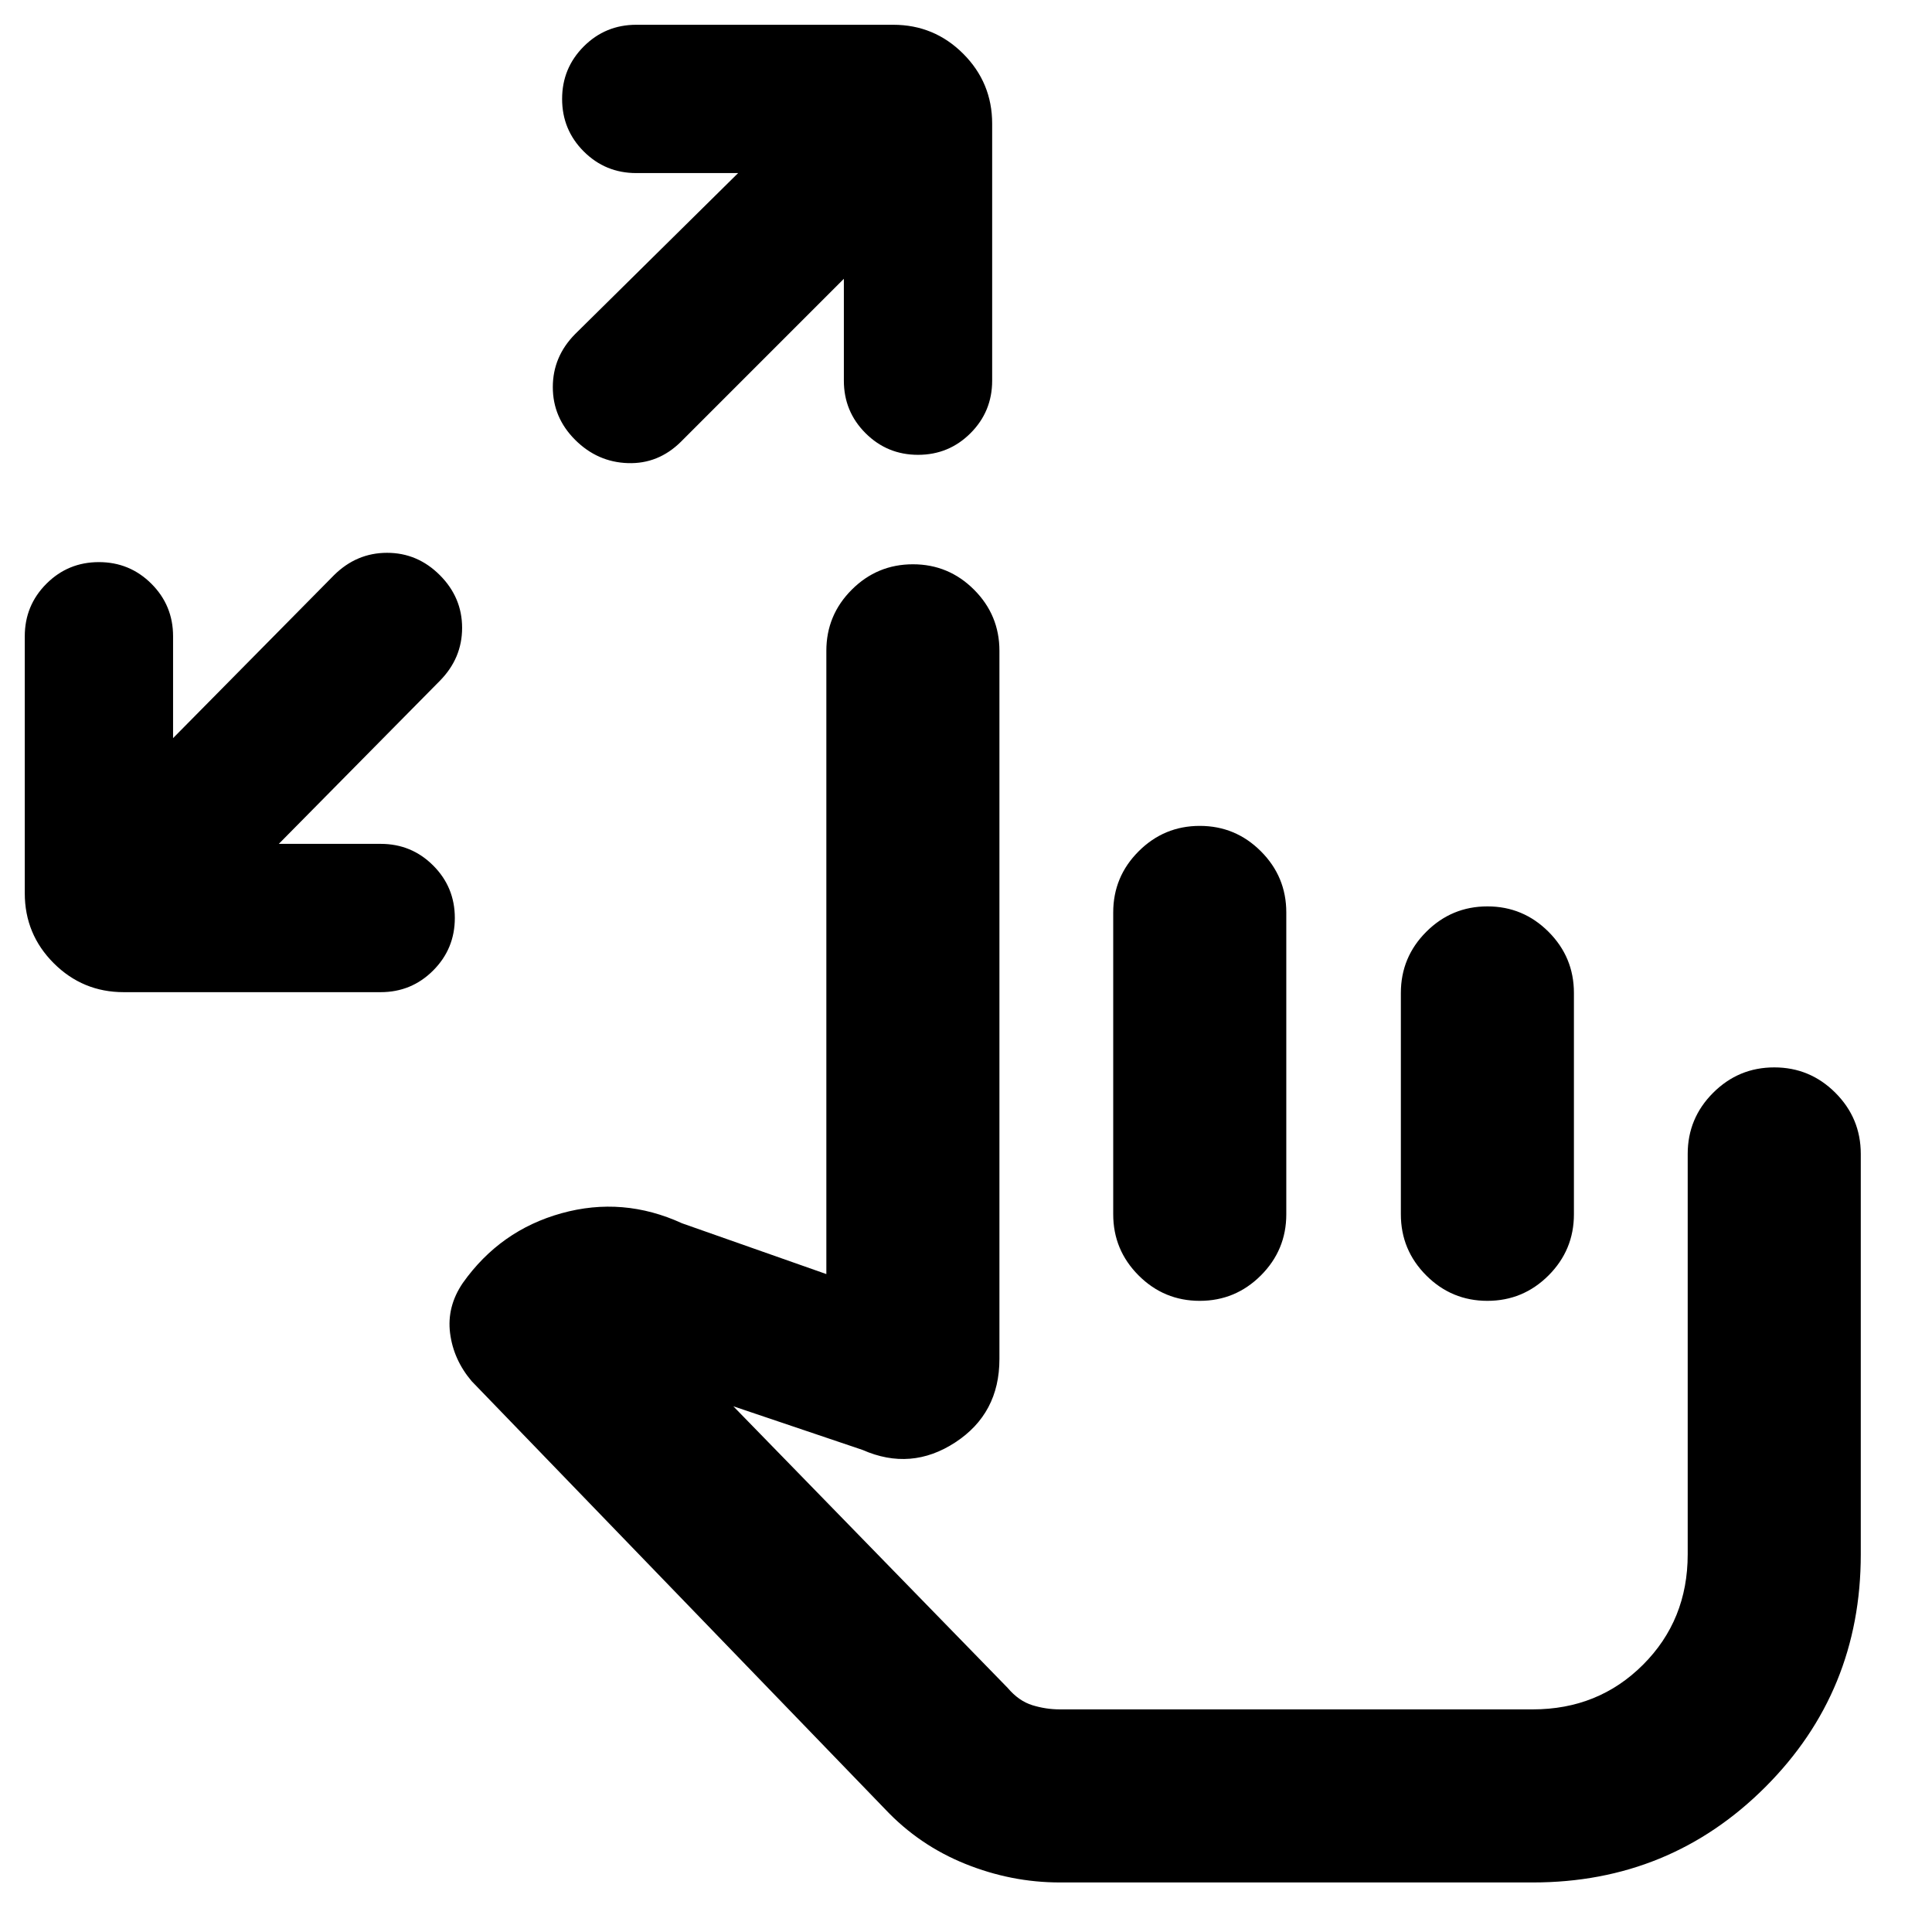 <svg xmlns="http://www.w3.org/2000/svg" height="24" viewBox="0 -960 960 960" width="24"><path d="M138.54-540.69h50.61q15.34 0 26.09 10.75Q226-519.19 226-503.86q0 15.32-10.76 26.09Q204.49-467 189.15-467H61.46q-20.36 0-34.76-14.39-14.39-14.4-14.39-34.76v-127.7q0-15.33 10.75-26.09 10.75-10.75 26.08-10.75 15.32 0 26.09 10.75Q86-659.18 86-643.85v50.62l80-81q11.22-11.08 26.34-11.08t26.2 11.08q11.08 11.08 11.08 26.2t-11.08 26.34l-80 81Zm280.77-280.77-81 81q-11.22 11.08-26.34 10.58t-26.2-11.58q-11.08-11.08-11.08-26.2T285.77-794l81-80h-50.62q-15.33 0-26.09-10.75-10.75-10.75-10.75-26.08 0-15.32 10.75-26.09 10.76-10.77 26.09-10.77h127.7q20.36 0 34.76 14.39Q493-918.9 493-898.54v127.69q0 15.34-10.75 26.09Q471.5-734 456.17-734q-15.32 0-26.09-10.76-10.77-10.75-10.77-26.09v-50.61Zm107.3 796.84q-24.07 0-46.96-9.23-22.88-9.23-39.73-27.07L234.38-273.69q-9.07-10.7-10.74-23.9-1.66-13.21 6.36-24.95 18.54-26.15 49.04-34.61 30.5-8.47 59.88 5l71.69 25.23v-309.7q0-17.75 12.63-30.37 12.63-12.62 30.39-12.62 17.75 0 30.37 12.62 12.61 12.62 12.61 30.37v351.93q0 27.07-21.96 41.42-21.96 14.34-46.04 3.73l-64.23-21.69 136.31 139.92q5.54 6.54 12.3 8.62 6.75 2.07 13.62 2.07h235q32.62 0 54.81-22.19 22.19-22.19 22.19-54.81v-199q0-17.75 12.63-30.37 12.63-12.63 30.39-12.63 17.75 0 30.37 12.63 12.61 12.62 12.61 30.37v199q0 68.16-47.42 115.58t-115.5 47.42H526.61Zm146.23-201.3Zm-76.67-323.7q17.75 0 30.37 12.63 12.61 12.62 12.61 30.37v150q0 17.75-12.63 30.38-12.63 12.62-30.38 12.62-17.76 0-30.37-12.62-12.62-12.63-12.62-30.38v-150q0-17.75 12.63-30.37 12.63-12.63 30.39-12.63Zm142.92 40q17.75 0 30.37 12.63 12.61 12.62 12.61 30.37v110q0 17.75-12.62 30.38-12.63 12.62-30.39 12.62-17.75 0-30.37-12.62-12.61-12.63-12.61-30.38v-110q0-17.75 12.62-30.37 12.63-12.63 30.39-12.63Z"/></svg>